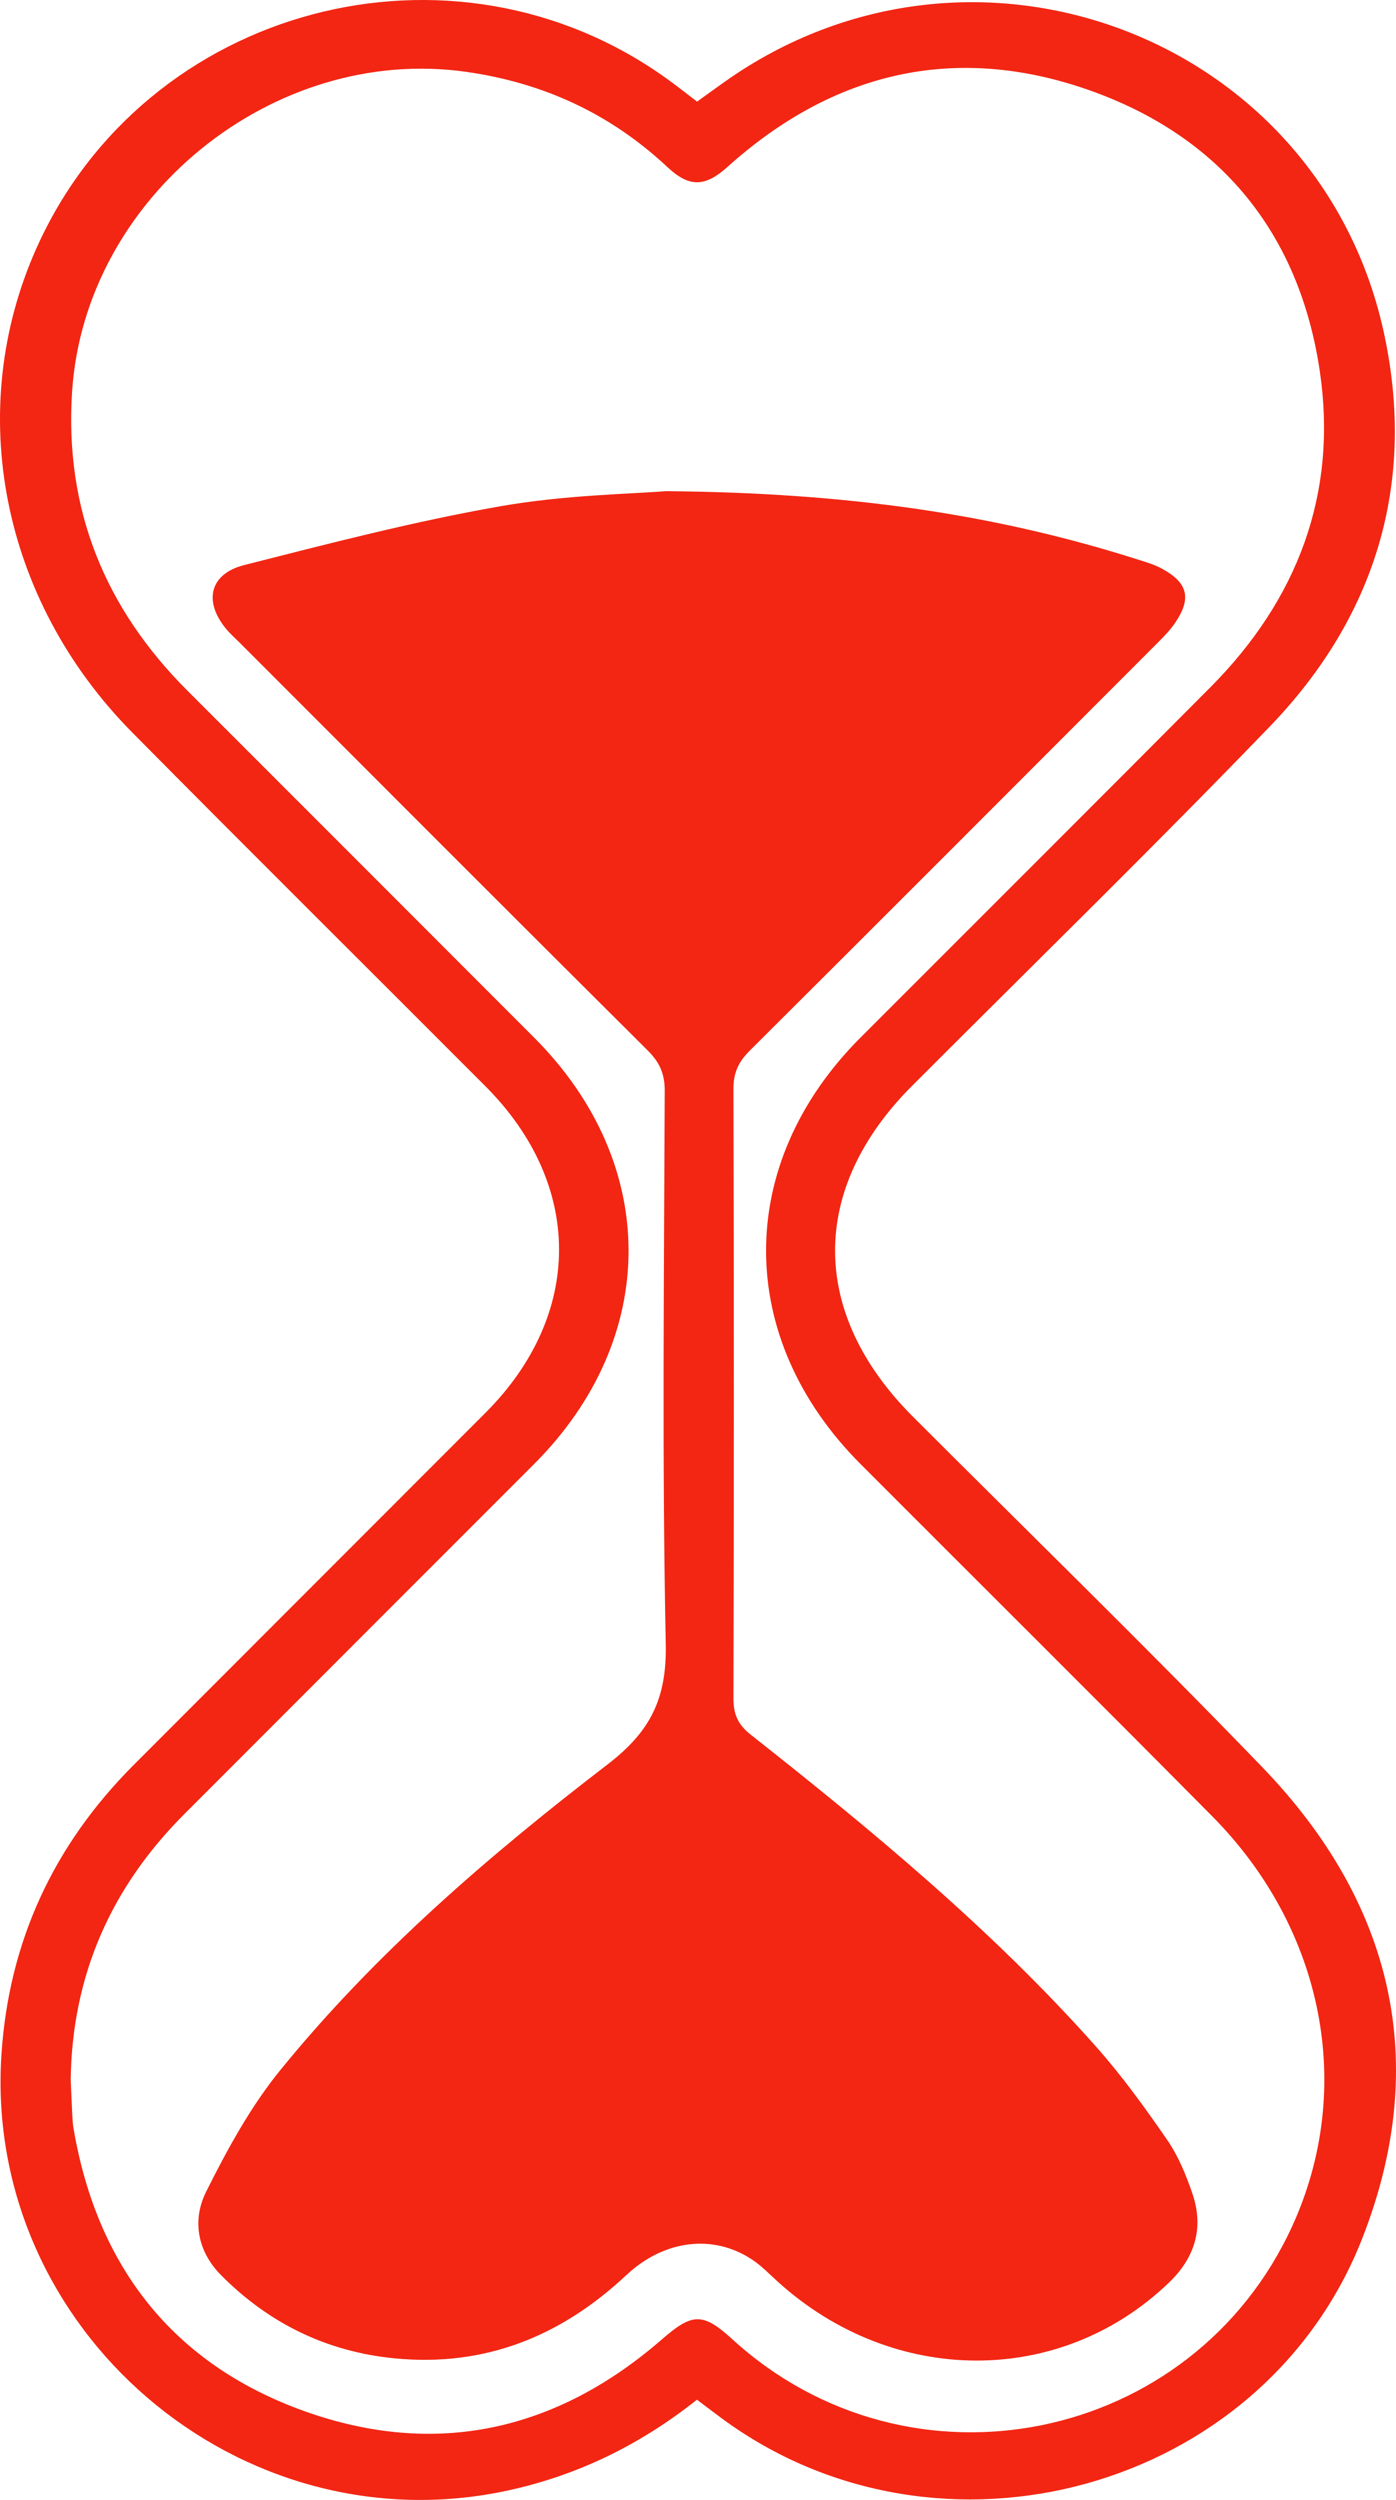 <?xml version="1.0" encoding="utf-8"?>
<!-- Generator: Adobe Illustrator 19.1.0, SVG Export Plug-In . SVG Version: 6.00 Build 0)  -->
<!DOCTYPE svg PUBLIC "-//W3C//DTD SVG 1.1//EN" "http://www.w3.org/Graphics/SVG/1.1/DTD/svg11.dtd">
<svg version="1.1" id="Layer_1" xmlns="http://www.w3.org/2000/svg" xmlns:xlink="http://www.w3.org/1999/xlink" x="0px" y="0px"
	 viewBox="0 0 301.454 539.47" style="enable-background:new 0 0 301.454 539.47;" xml:space="preserve">
<g>
	<path style="fill:#F22613;" d="M150.498,517.84c-12.126,9.627-25.536,16.25-40.618,19.549
		C51.731,550.11-3.526,502.76,0.305,443.461c1.584-24.521,11.272-45.282,28.556-62.592c25.313-25.351,50.667-50.66,75.985-76.005
		c21.163-21.187,21.174-49.217-0.004-70.44c-25.423-25.476-50.995-50.804-76.31-76.387C0.211,129.417-7.753,88.391,7.914,53.465
		c23.429-52.23,89.83-69.918,136.328-36.307c2.023,1.462,3.978,3.018,6.284,4.772c1.913-1.375,3.896-2.818,5.897-4.237
		c53.816-38.166,128.779-9.778,142.5,54.495c6.877,32.213-1.921,60.961-24.747,84.62c-25.332,26.257-51.473,51.735-77.262,77.552
		c-22.166,22.19-22.111,48.998,0.16,71.281c25.207,25.22,50.79,50.079,75.541,75.739c28.155,29.189,36.448,63.704,21.54,101.686
		c-21.383,54.476-91.208,73.551-138.33,38.771C154.101,520.565,152.397,519.266,150.498,517.84z M15.269,448.787
		c0.119,2.687,0.226,5.35,0.36,8.012c0.042,0.831,0.109,1.666,0.248,2.485c5.052,29.775,21.483,50.869,49.823,61.012
		c28.329,10.139,54.457,4.331,77.238-15.485c6.559-5.705,8.821-5.843,15.182-0.035c38.354,35.025,99.47,22.646,120.975-24.502
		c13.486-29.567,6.866-63.924-17.336-88.347c-25.214-25.444-50.646-50.672-75.957-76.021c-27.168-27.209-27.165-64.806-0.015-91.972
		c25.205-25.219,50.473-50.375,75.616-75.656c18.796-18.899,27.501-41.76,23.595-68.182c-4.416-29.876-21.598-50.787-50.017-60.715
		c-28.797-10.06-55.115-3.839-77.879,16.635c-4.842,4.355-8.253,4.465-12.963,0.057c-12.299-11.511-26.759-18.202-43.478-20.569
		C59.008,9.609,18.271,42.609,15.566,84.559c-1.636,25.371,7.06,46.644,24.879,64.454c24.982,24.971,49.971,49.934,74.931,74.927
		c27.153,27.188,27.137,64.796-0.027,91.979c-25.203,25.221-50.439,50.408-75.632,75.639
		C23.933,407.366,15.564,426.362,15.269,448.787z"/>
	<path style="fill:#F22613;" d="M143.743,105.989c39.647,0.335,71.47,5.004,102.476,14.914c1.574,0.503,3.187,0.997,4.63,1.776
		c5.636,3.04,6.499,6.381,2.987,11.613c-1.007,1.501-2.281,2.849-3.565,4.134c-29.434,29.463-58.863,58.932-88.382,88.31
		c-2.411,2.4-3.519,4.76-3.51,8.238c0.118,43.814,0.117,87.629,0.002,131.443c-0.009,3.483,0.93,5.703,3.744,7.922
		c26.31,20.746,52.117,42.093,74.467,67.206c5.624,6.319,10.631,13.237,15.439,20.212c2.413,3.501,4.112,7.623,5.485,11.684
		c2.475,7.32,0.526,13.725-5.043,19.087c-23.424,22.557-59.553,22.485-84.551-0.186c-1.725-1.564-3.364-3.27-5.273-4.574
		c-8.456-5.779-19.203-4.493-27.381,3.171c-14.09,13.206-30.55,19.878-50.034,17.98c-14.646-1.426-27.142-7.527-37.489-17.947
		c-5.171-5.207-6.281-11.919-3.228-18.024c4.571-9.142,9.59-18.342,16.005-26.227c20.502-25.2,45.07-46.332,70.72-66.007
		c9.259-7.103,12.756-14.242,12.52-25.918c-0.804-39.8-0.358-79.626-0.223-119.442c0.012-3.661-1.121-6.13-3.675-8.67
		c-29.418-29.246-58.722-58.607-88.054-87.938c-1.06-1.06-2.201-2.058-3.136-3.22c-4.728-5.878-3.347-11.709,4.062-13.591
		c18.348-4.66,36.727-9.436,55.35-12.697C122.126,106.78,136.564,106.592,143.743,105.989z"/>
</g>
</svg>
